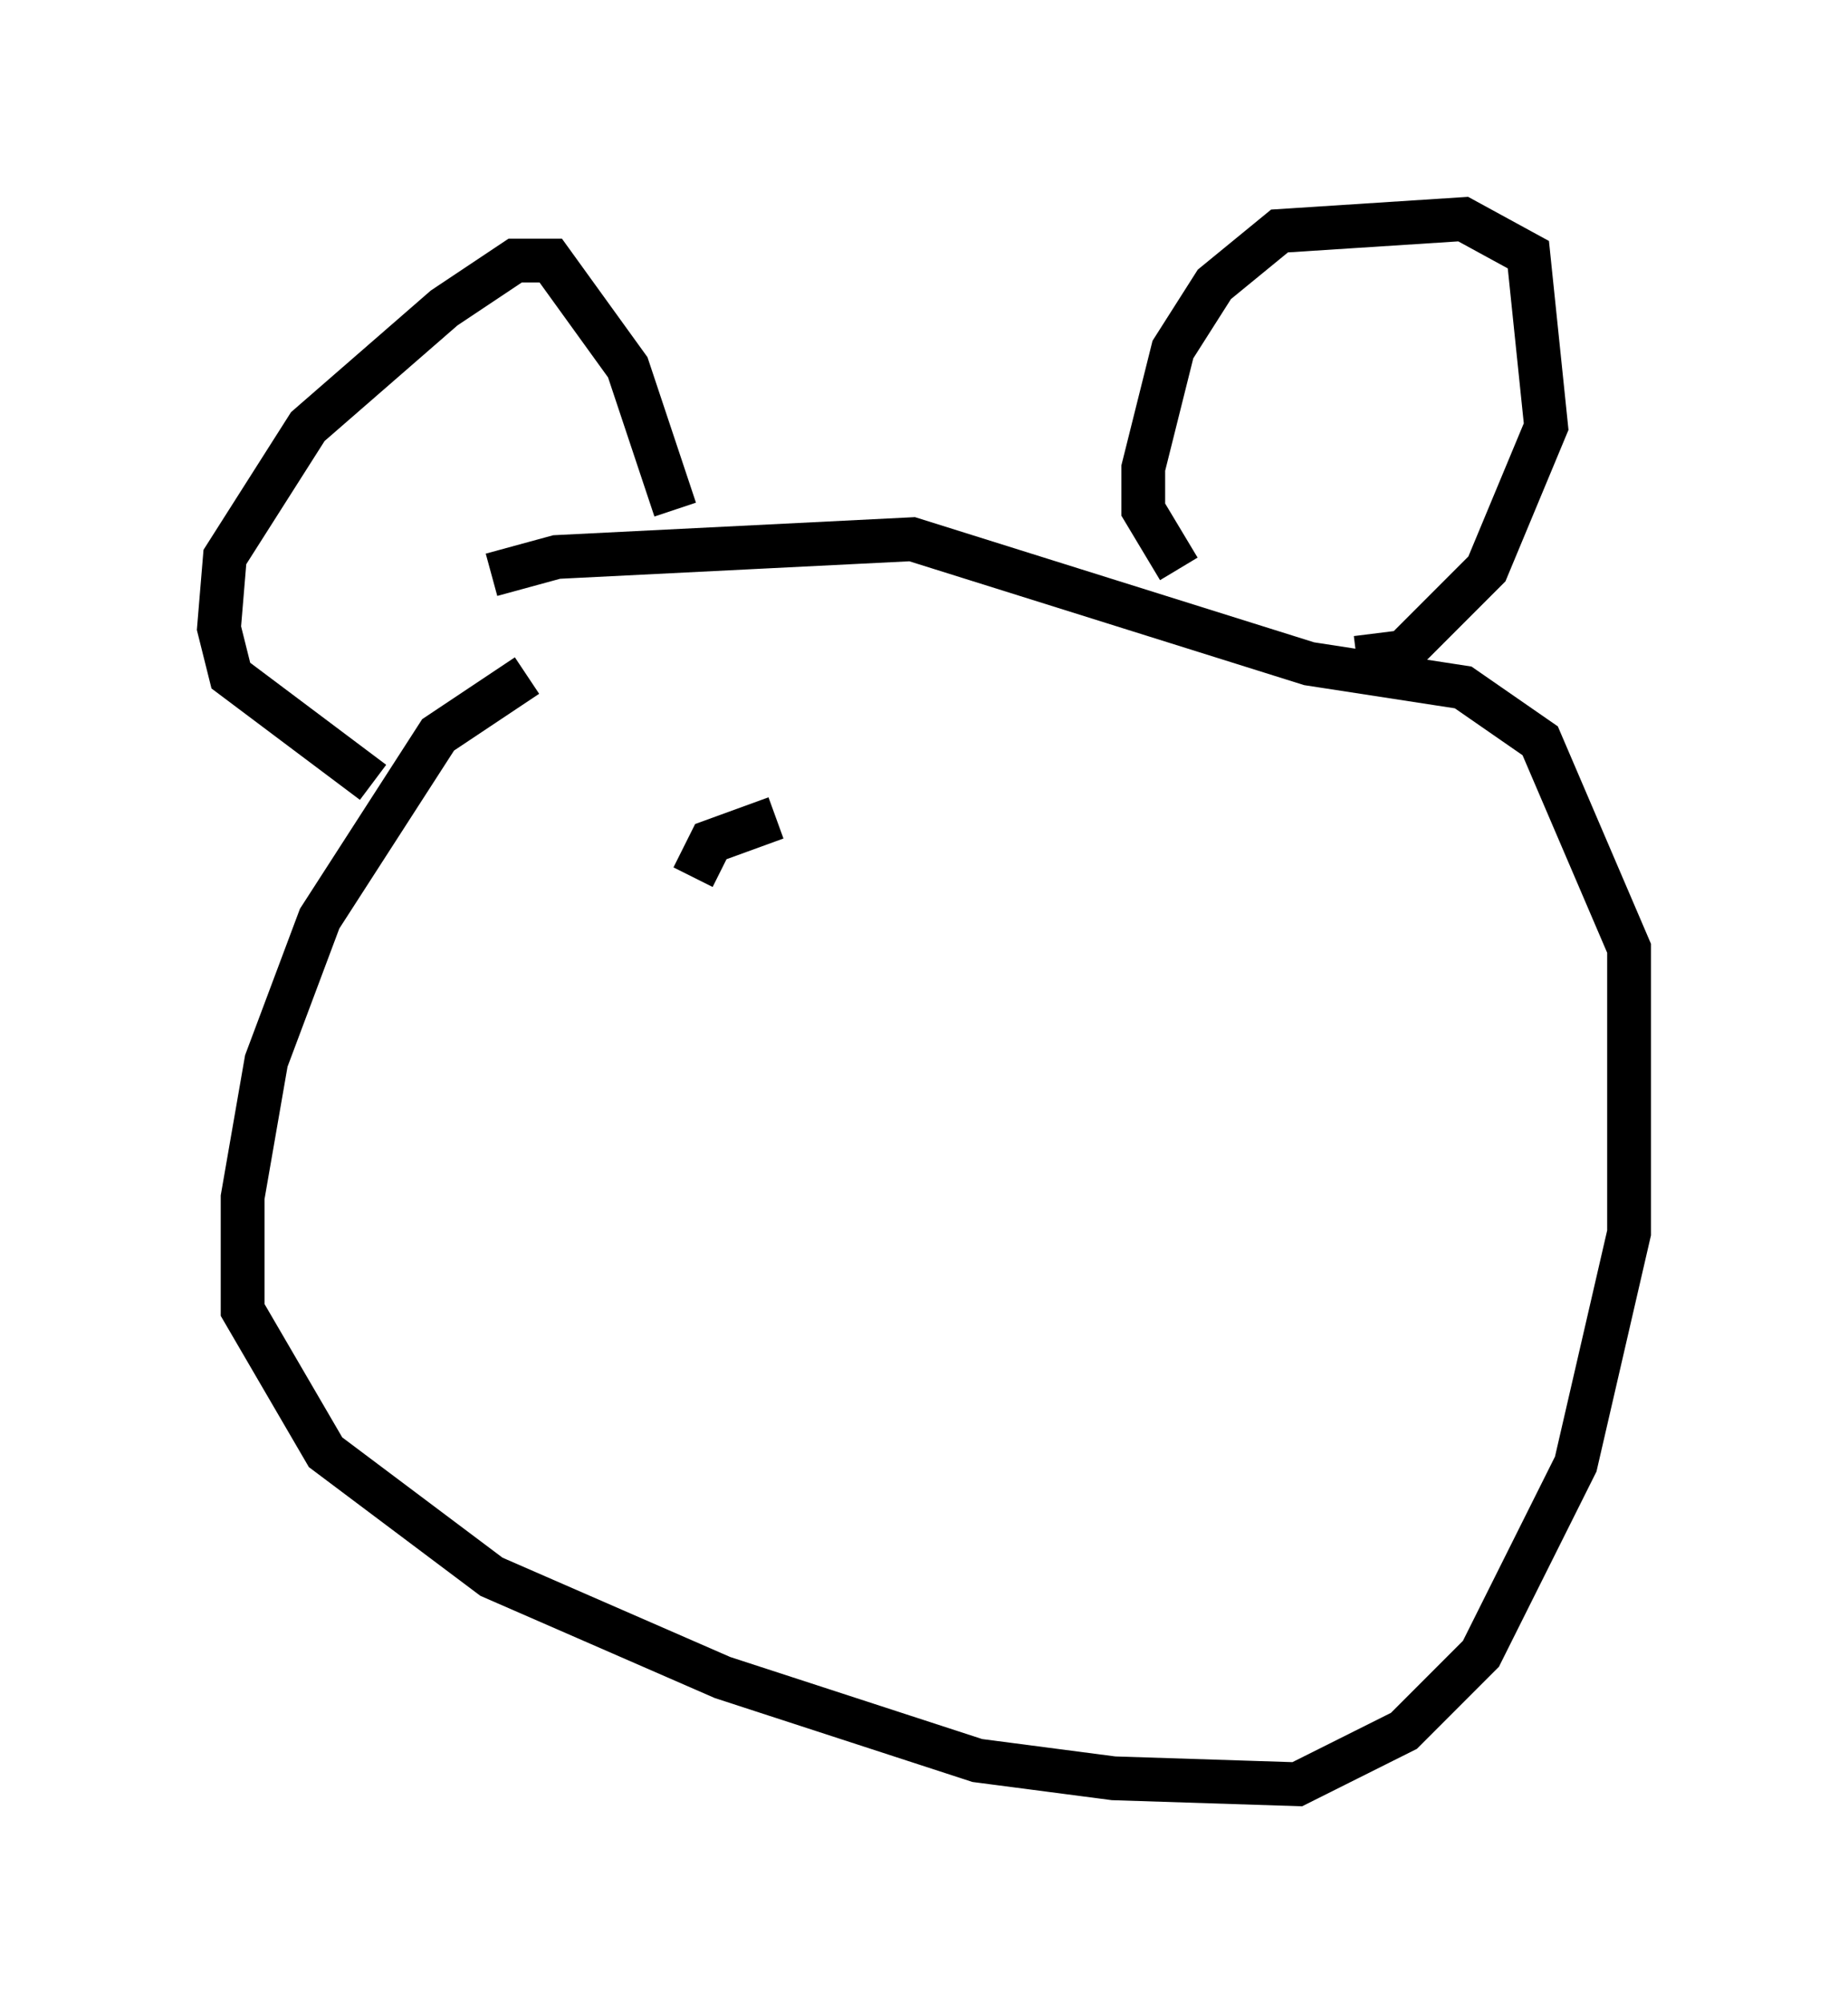 <?xml version="1.0" encoding="utf-8" ?>
<svg baseProfile="full" height="45.724" version="1.1" width="42.205" xmlns="http://www.w3.org/2000/svg" xmlns:ev="http://www.w3.org/2001/xml-events" xmlns:xlink="http://www.w3.org/1999/xlink"><defs /><rect fill="white" height="45.724" width="42.205" x="0" y="0" /><path d="M17.178, 15.284 m-5.142, 0.135 l-2.03, 1.353 -2.706, 4.195 l-1.218, 3.248 -0.541, 3.112 l0.0, 2.571 1.894, 3.248 l3.789, 2.842 5.277, 2.3 l5.819, 1.894 3.112, 0.406 l4.195, 0.135 2.436, -1.218 l1.759, -1.759 2.165, -4.33 l1.218, -5.277 0.0, -6.495 l-2.03, -4.736 -1.759, -1.218 l-3.518, -0.541 -9.066, -2.842 l-8.119, 0.406 -1.488, 0.406 m15.697, -0.135 l-0.812, -1.353 0.0, -0.947 l0.677, -2.706 0.947, -1.488 l1.488, -1.218 4.195, -0.271 l1.488, 0.812 0.406, 3.924 l-1.353, 3.248 -1.894, 1.894 l-1.083, 0.135 m-15.561, -3.383 l-1.083, -3.248 -1.759, -2.436 l-0.812, 0.0 -1.624, 1.083 l-3.112, 2.706 -1.894, 2.977 l-0.135, 1.624 0.271, 1.083 l3.248, 2.436 m9.202, 0.812 l-1.488, 0.541 -0.406, 0.812 " fill="none" stroke="black" stroke-width="1" /></svg>